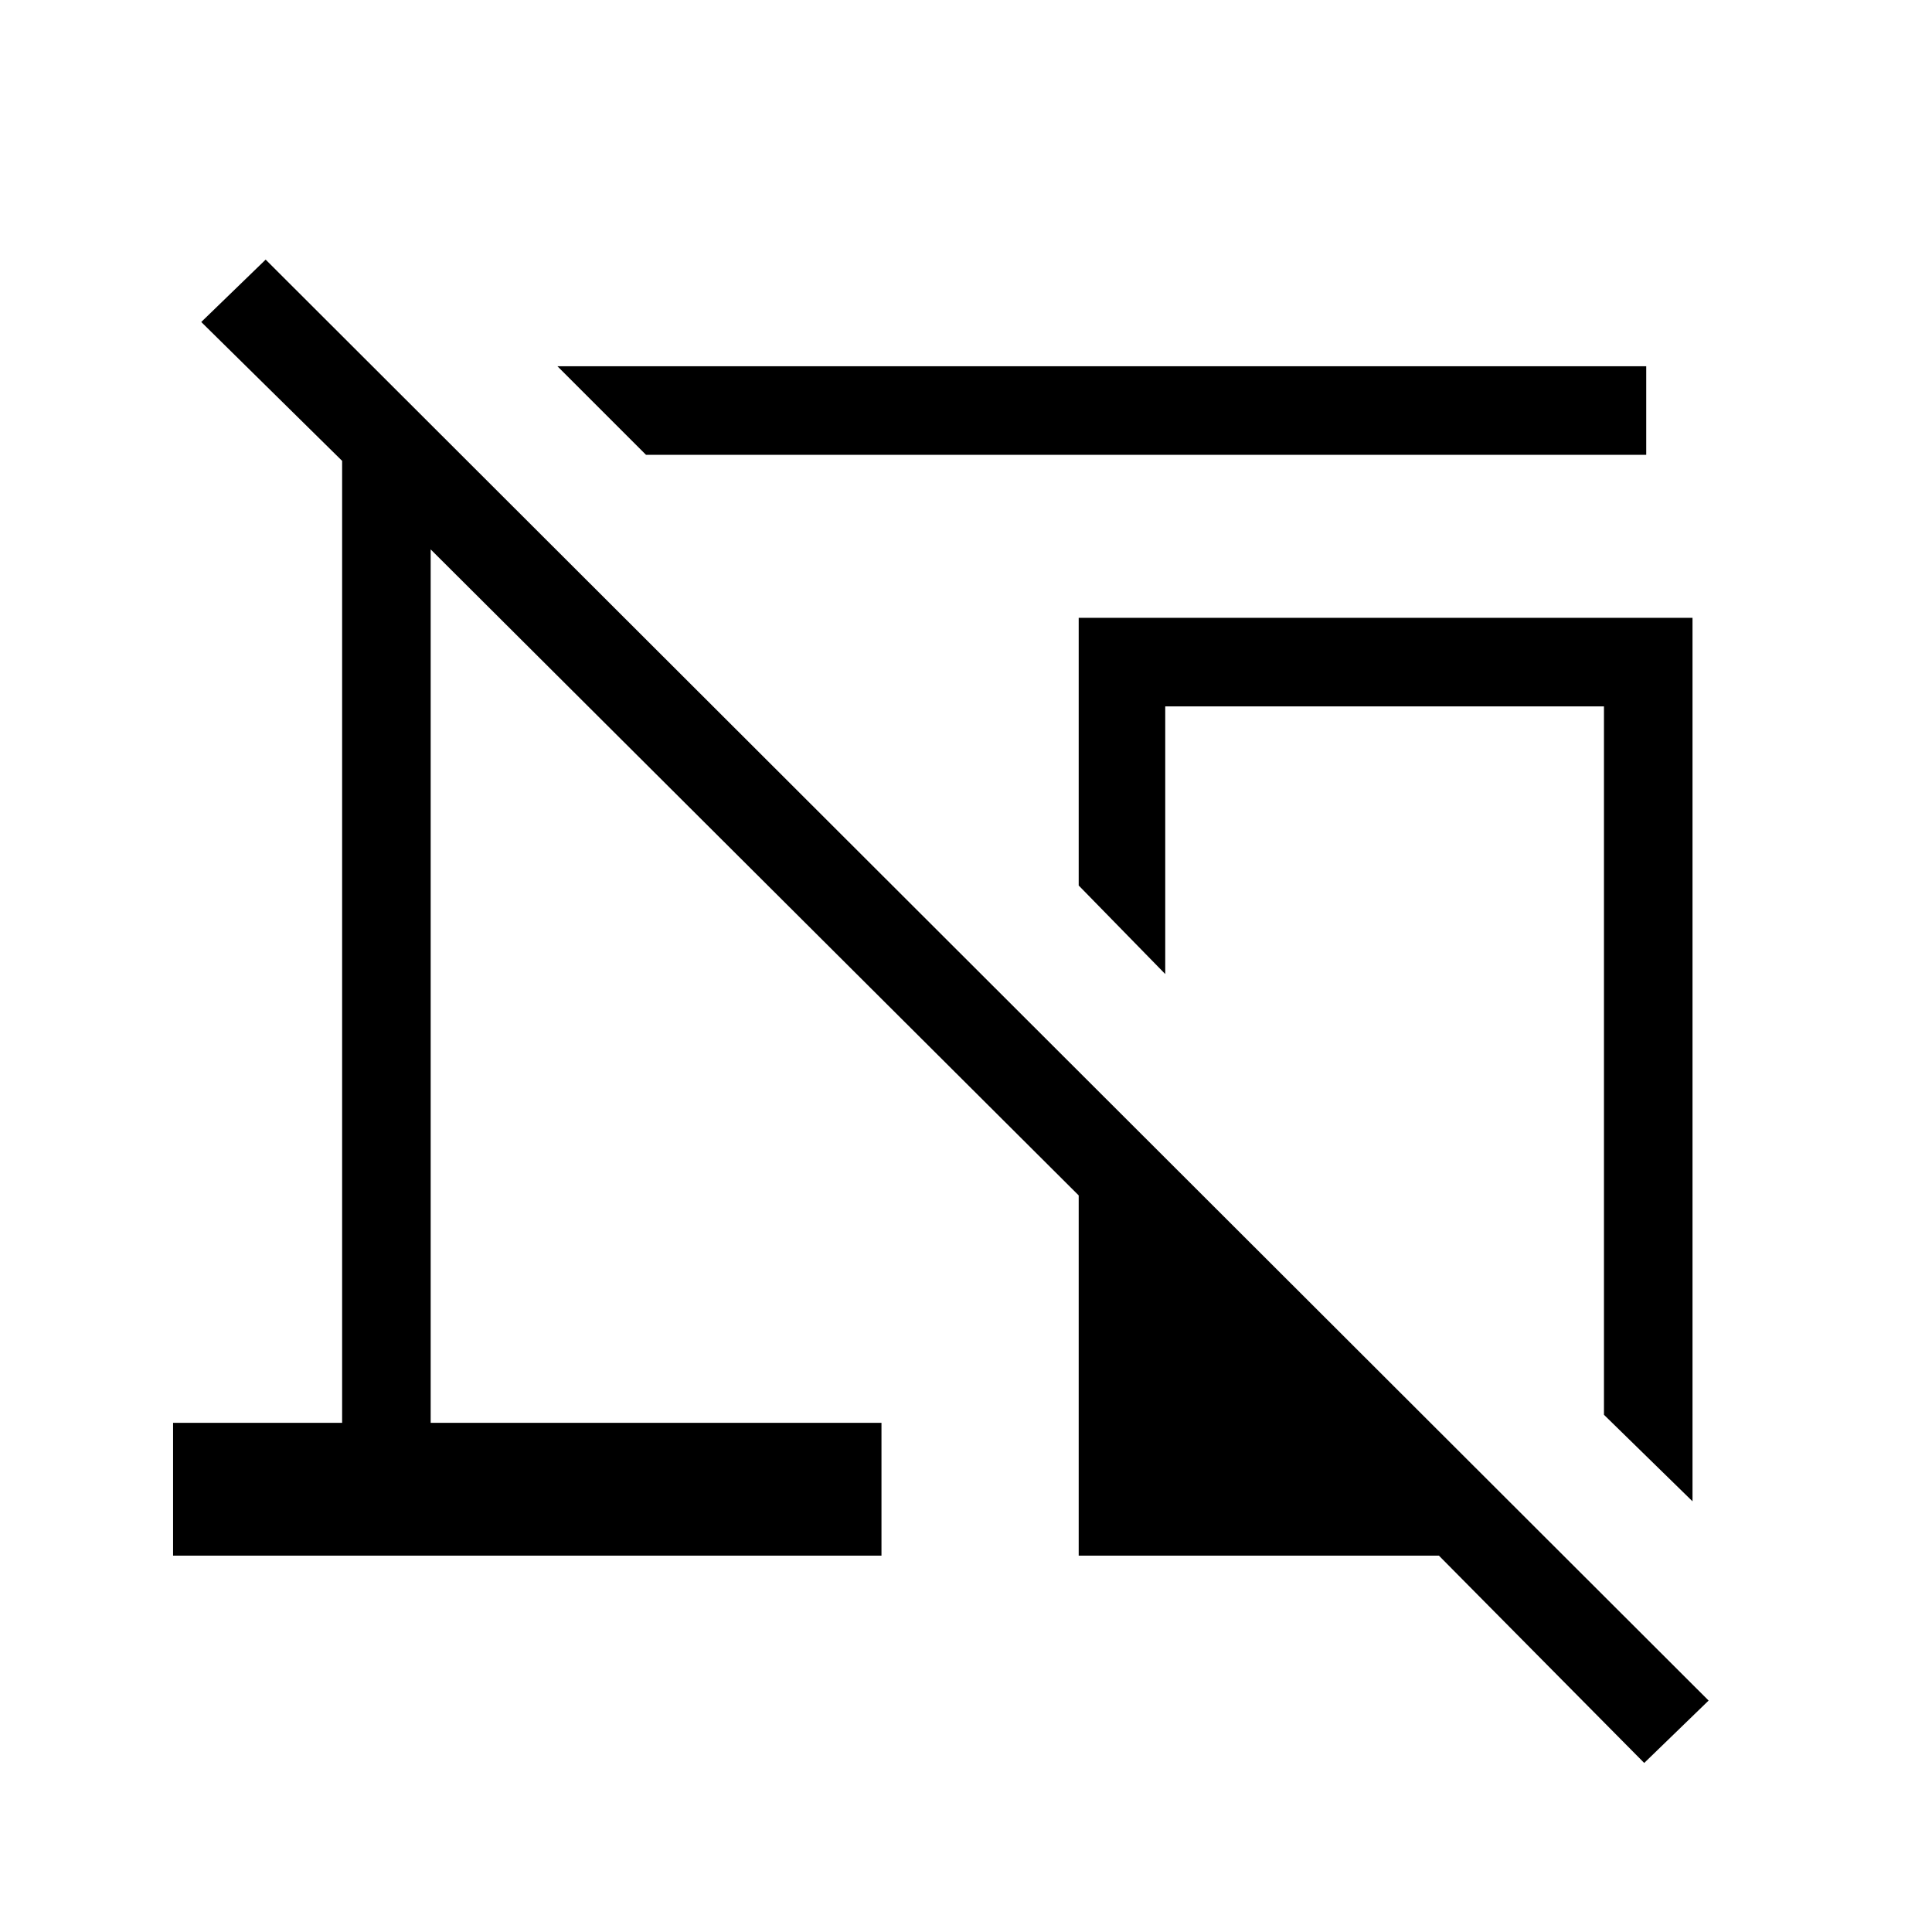 <svg xmlns="http://www.w3.org/2000/svg" height="48" width="48"><path d="m16.05 11.3-2.2-2.2H40.9v2.2Zm26 26-2.2-2.15v-17.6h-10.9v6.65L26.8 22v-6.65h15.25Zm-1.2 6.5-5.1-5.15H26.8V29.7L10.7 13.65v21.7h11.2v3.3H4.3v-3.3h4.2v-23.9L5 8l1.6-1.55 35.85 35.8Z"/></svg>